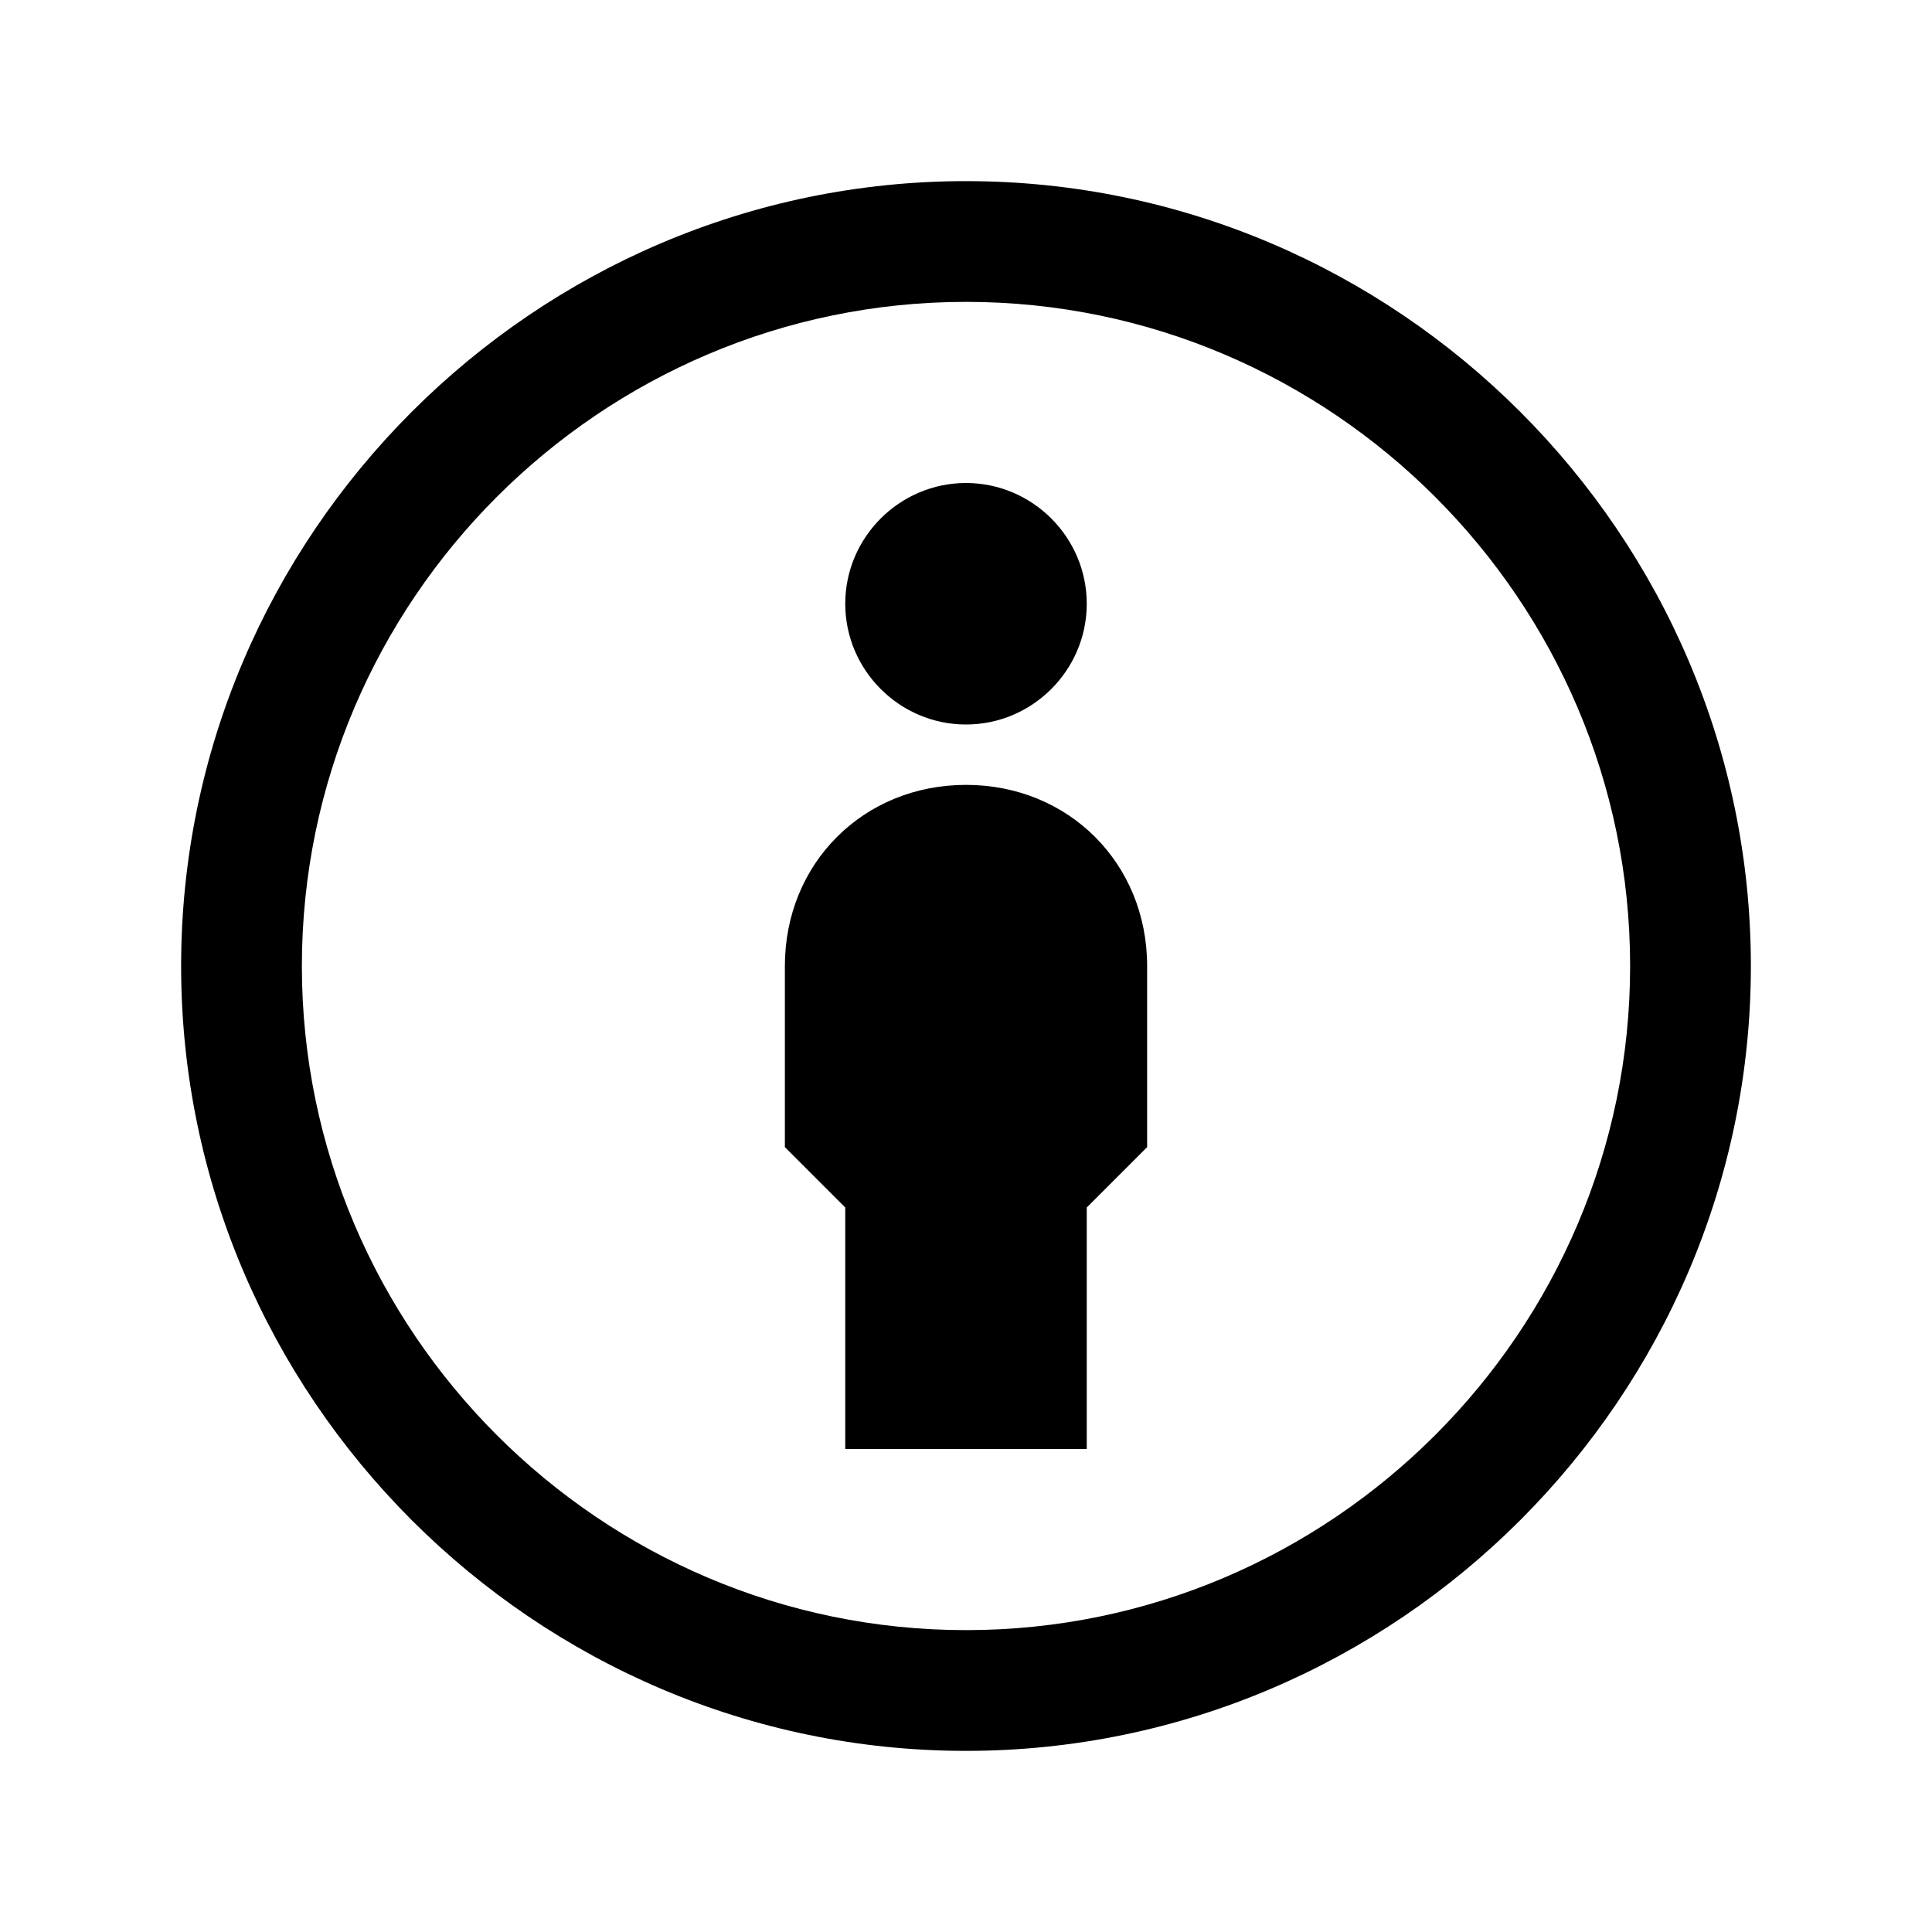 <svg width="24" height="24" viewBox="0 0 24 24" fill="none" xmlns="http://www.w3.org/2000/svg">
<path d="M12 2.25C6.641 2.25 2.25 6.641 2.25 12C2.25 17.359 6.641 21.75 12 21.75C17.359 21.75 21.75 17.359 21.75 12C21.75 6.641 17.359 2.25 12 2.25ZM12 3.75C16.541 3.75 20.25 7.459 20.25 12C20.25 16.541 16.541 20.25 12 20.25C7.459 20.25 3.75 16.541 3.75 12C3.75 7.459 7.459 3.75 12 3.75ZM12 6C11.175 6 10.5 6.675 10.5 7.5C10.5 8.325 11.175 9 12 9C12.825 9 13.5 8.325 13.5 7.5C13.5 6.675 12.825 6 12 6ZM12 9.75C10.725 9.75 9.75 10.725 9.75 12V14.25L10.5 15V18H13.5V15L14.25 14.25V12C14.25 10.725 13.275 9.75 12 9.75Z" fill="black"/>
</svg>
